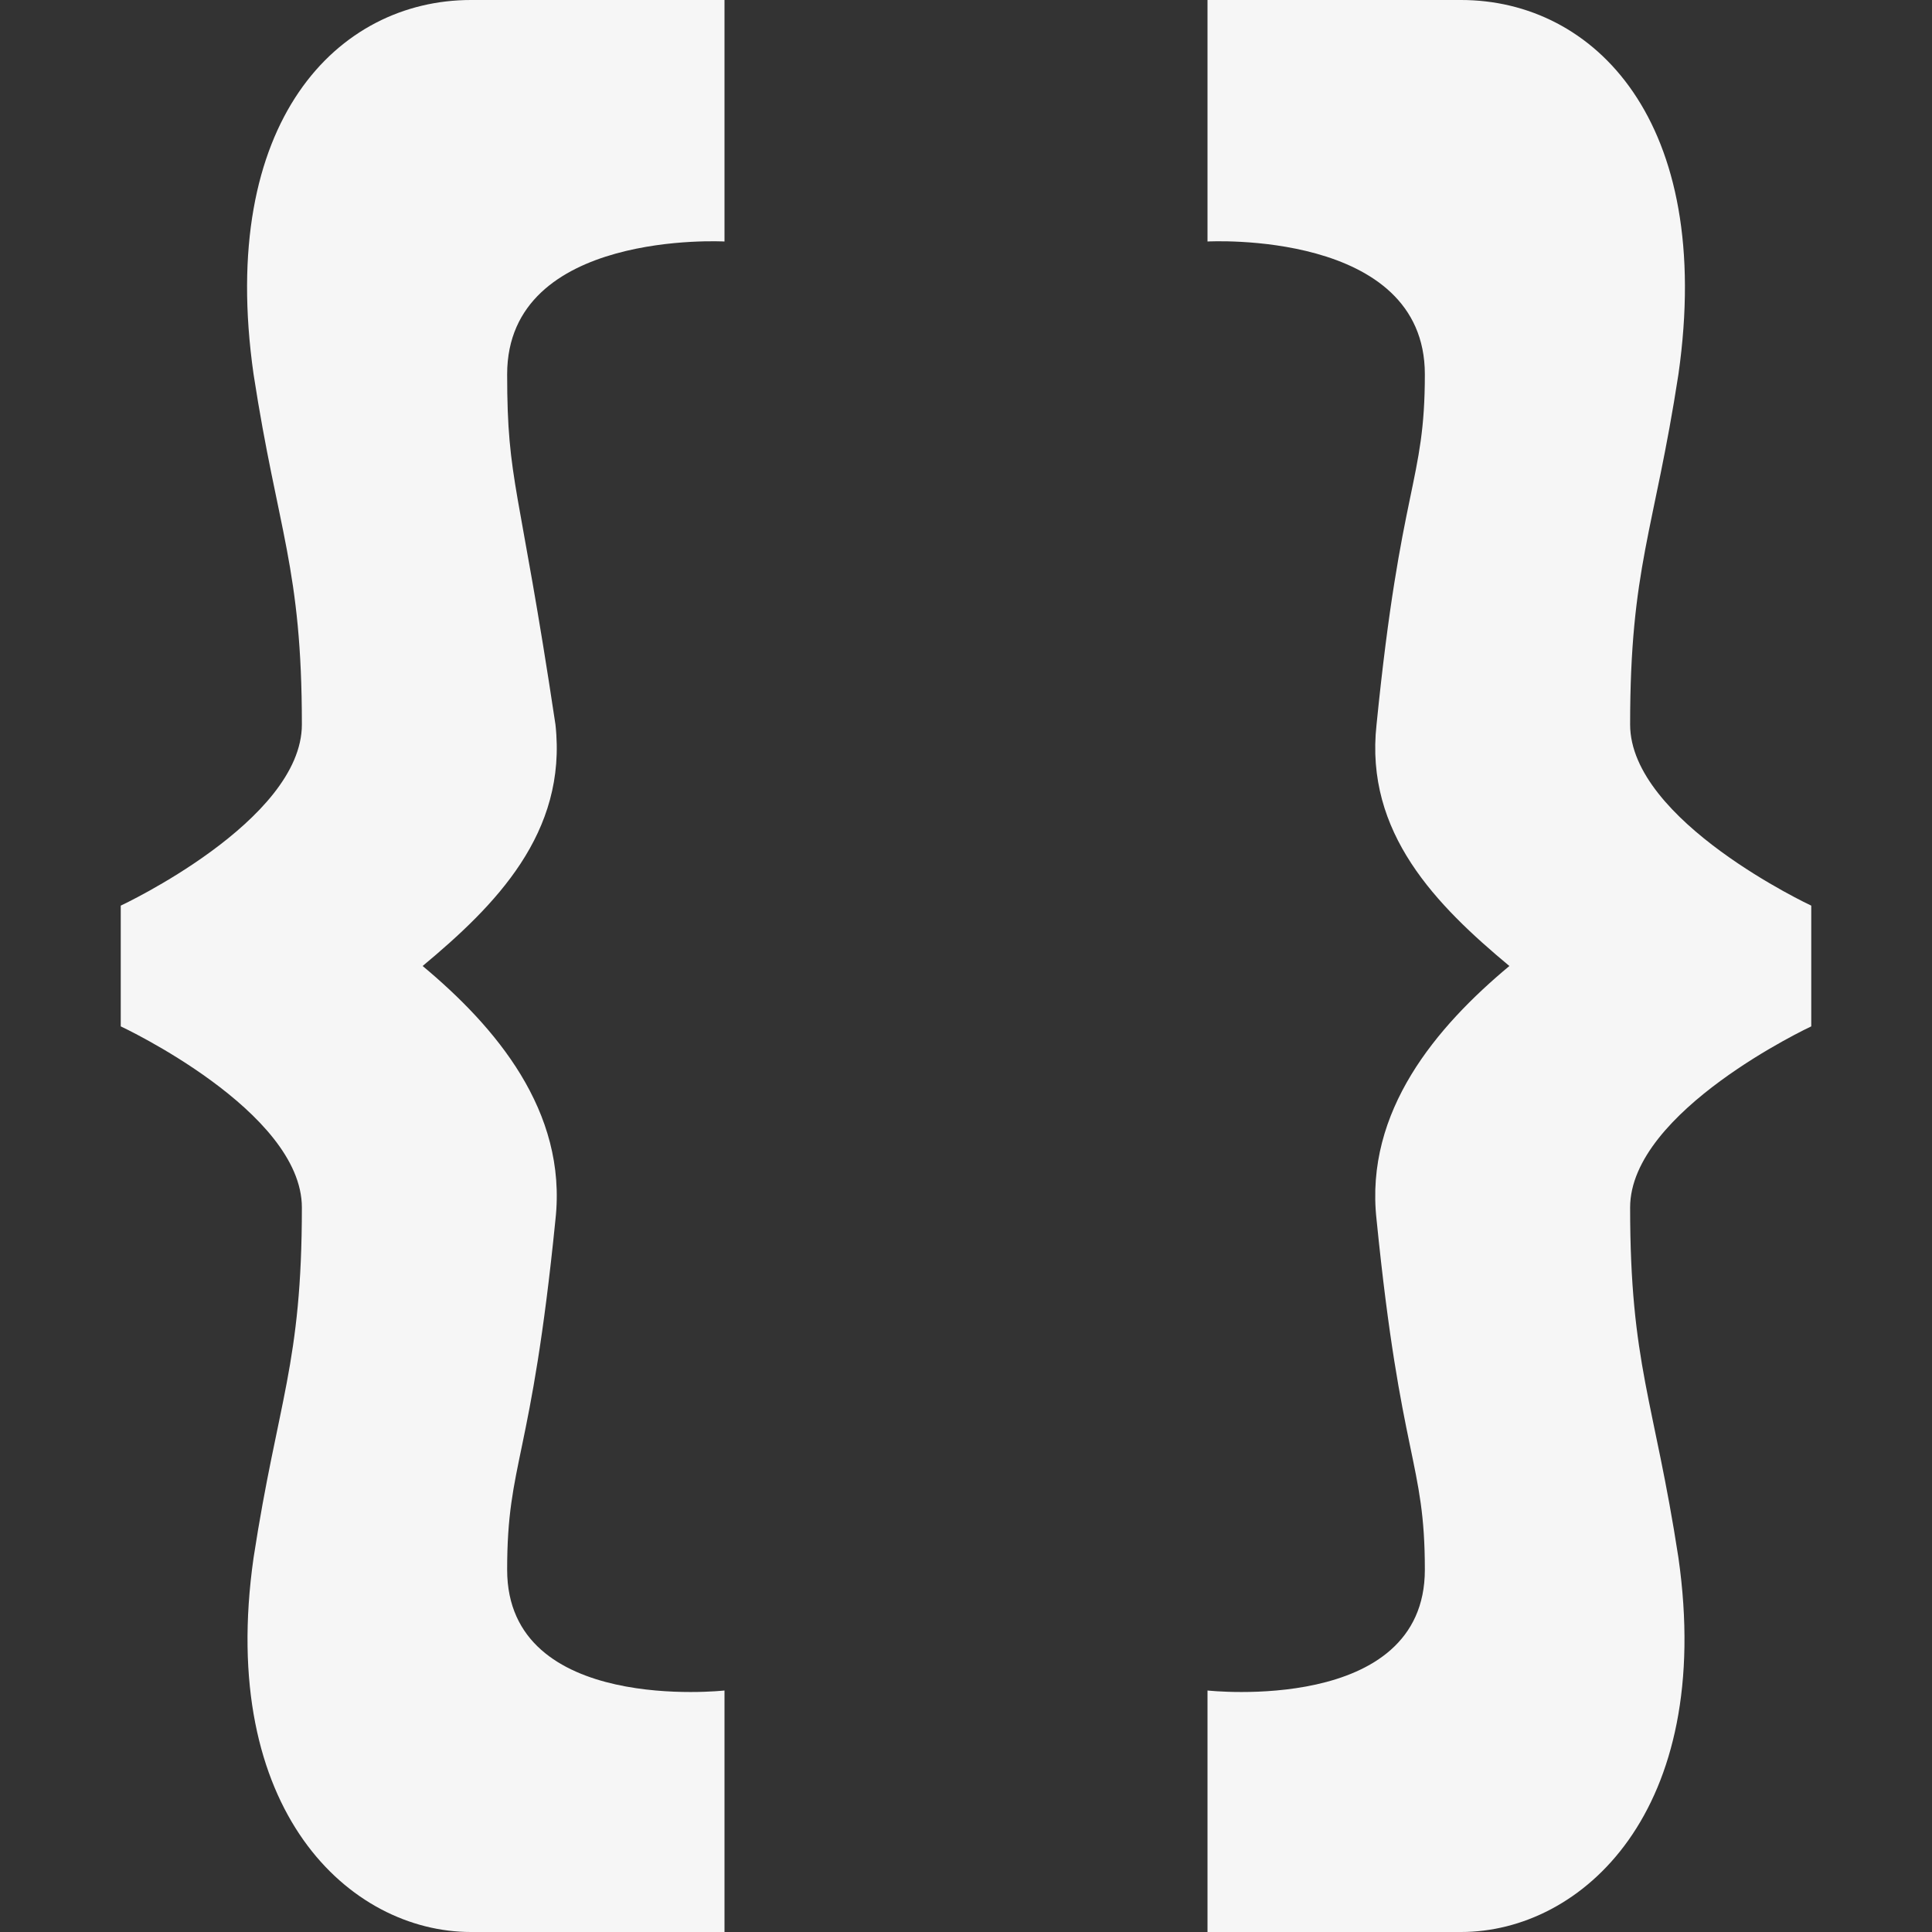 <?xml version="1.0" encoding="utf-8"?>
<!-- Generated by IcoMoon.io -->
<!DOCTYPE svg PUBLIC "-//W3C//DTD SVG 1.1//EN" "http://www.w3.org/Graphics/SVG/1.1/DTD/svg11.dtd">
<svg version="1.1"
    xmlns="http://www.w3.org/2000/svg"
    xmlns:xlink="http://www.w3.org/1999/xlink" width="16" height="16" viewBox="0 0 16 16">
    <rect x="0" y="0" width="16" height="16" fill="#333333" stroke="none"/>
    <path fill="#F6F6F6" d="M2.1 3.1c0.2 1.3 0.4 1.6 0.4 2.9 0 0.8-1.5 1.5-1.5 1.5v1c0 0 1.5 0.7 1.5 1.5 0 1.3-0.2 1.6-0.4 2.9-0.3 2.1 0.8 3.1 1.8 3.1s2.1 0 2.1 0v-2c0 0-1.8 0.2-1.8-1 0-0.9 0.2-0.9 0.4-2.9 0.1-0.9-0.5-1.6-1.1-2.1 0.6-0.5 1.2-1.1 1.1-2-0.3-2-0.4-2-0.4-2.9 0-1.2 1.8-1.1 1.8-1.1v-2c0 0-1 0-2.1 0s-2.1 1-1.8 3.1z"></path>
    <path fill="#F6F6F6" d="M13.9 3.1c-0.2 1.3-0.4 1.6-0.4 2.9 0 0.8 1.5 1.5 1.5 1.5v1c0 0-1.5 0.7-1.5 1.5 0 1.3 0.2 1.6 0.4 2.9 0.3 2.1-0.8 3.1-1.8 3.1s-2.1 0-2.1 0v-2c0 0 1.8 0.2 1.8-1 0-0.9-0.2-0.9-0.4-2.9-0.1-0.9 0.5-1.6 1.1-2.1-0.6-0.5-1.2-1.1-1.1-2 0.2-2 0.4-2 0.4-2.9 0-1.2-1.8-1.1-1.8-1.1v-2c0 0 1 0 2.1 0s2.1 1 1.8 3.1z"></path>
</svg>
